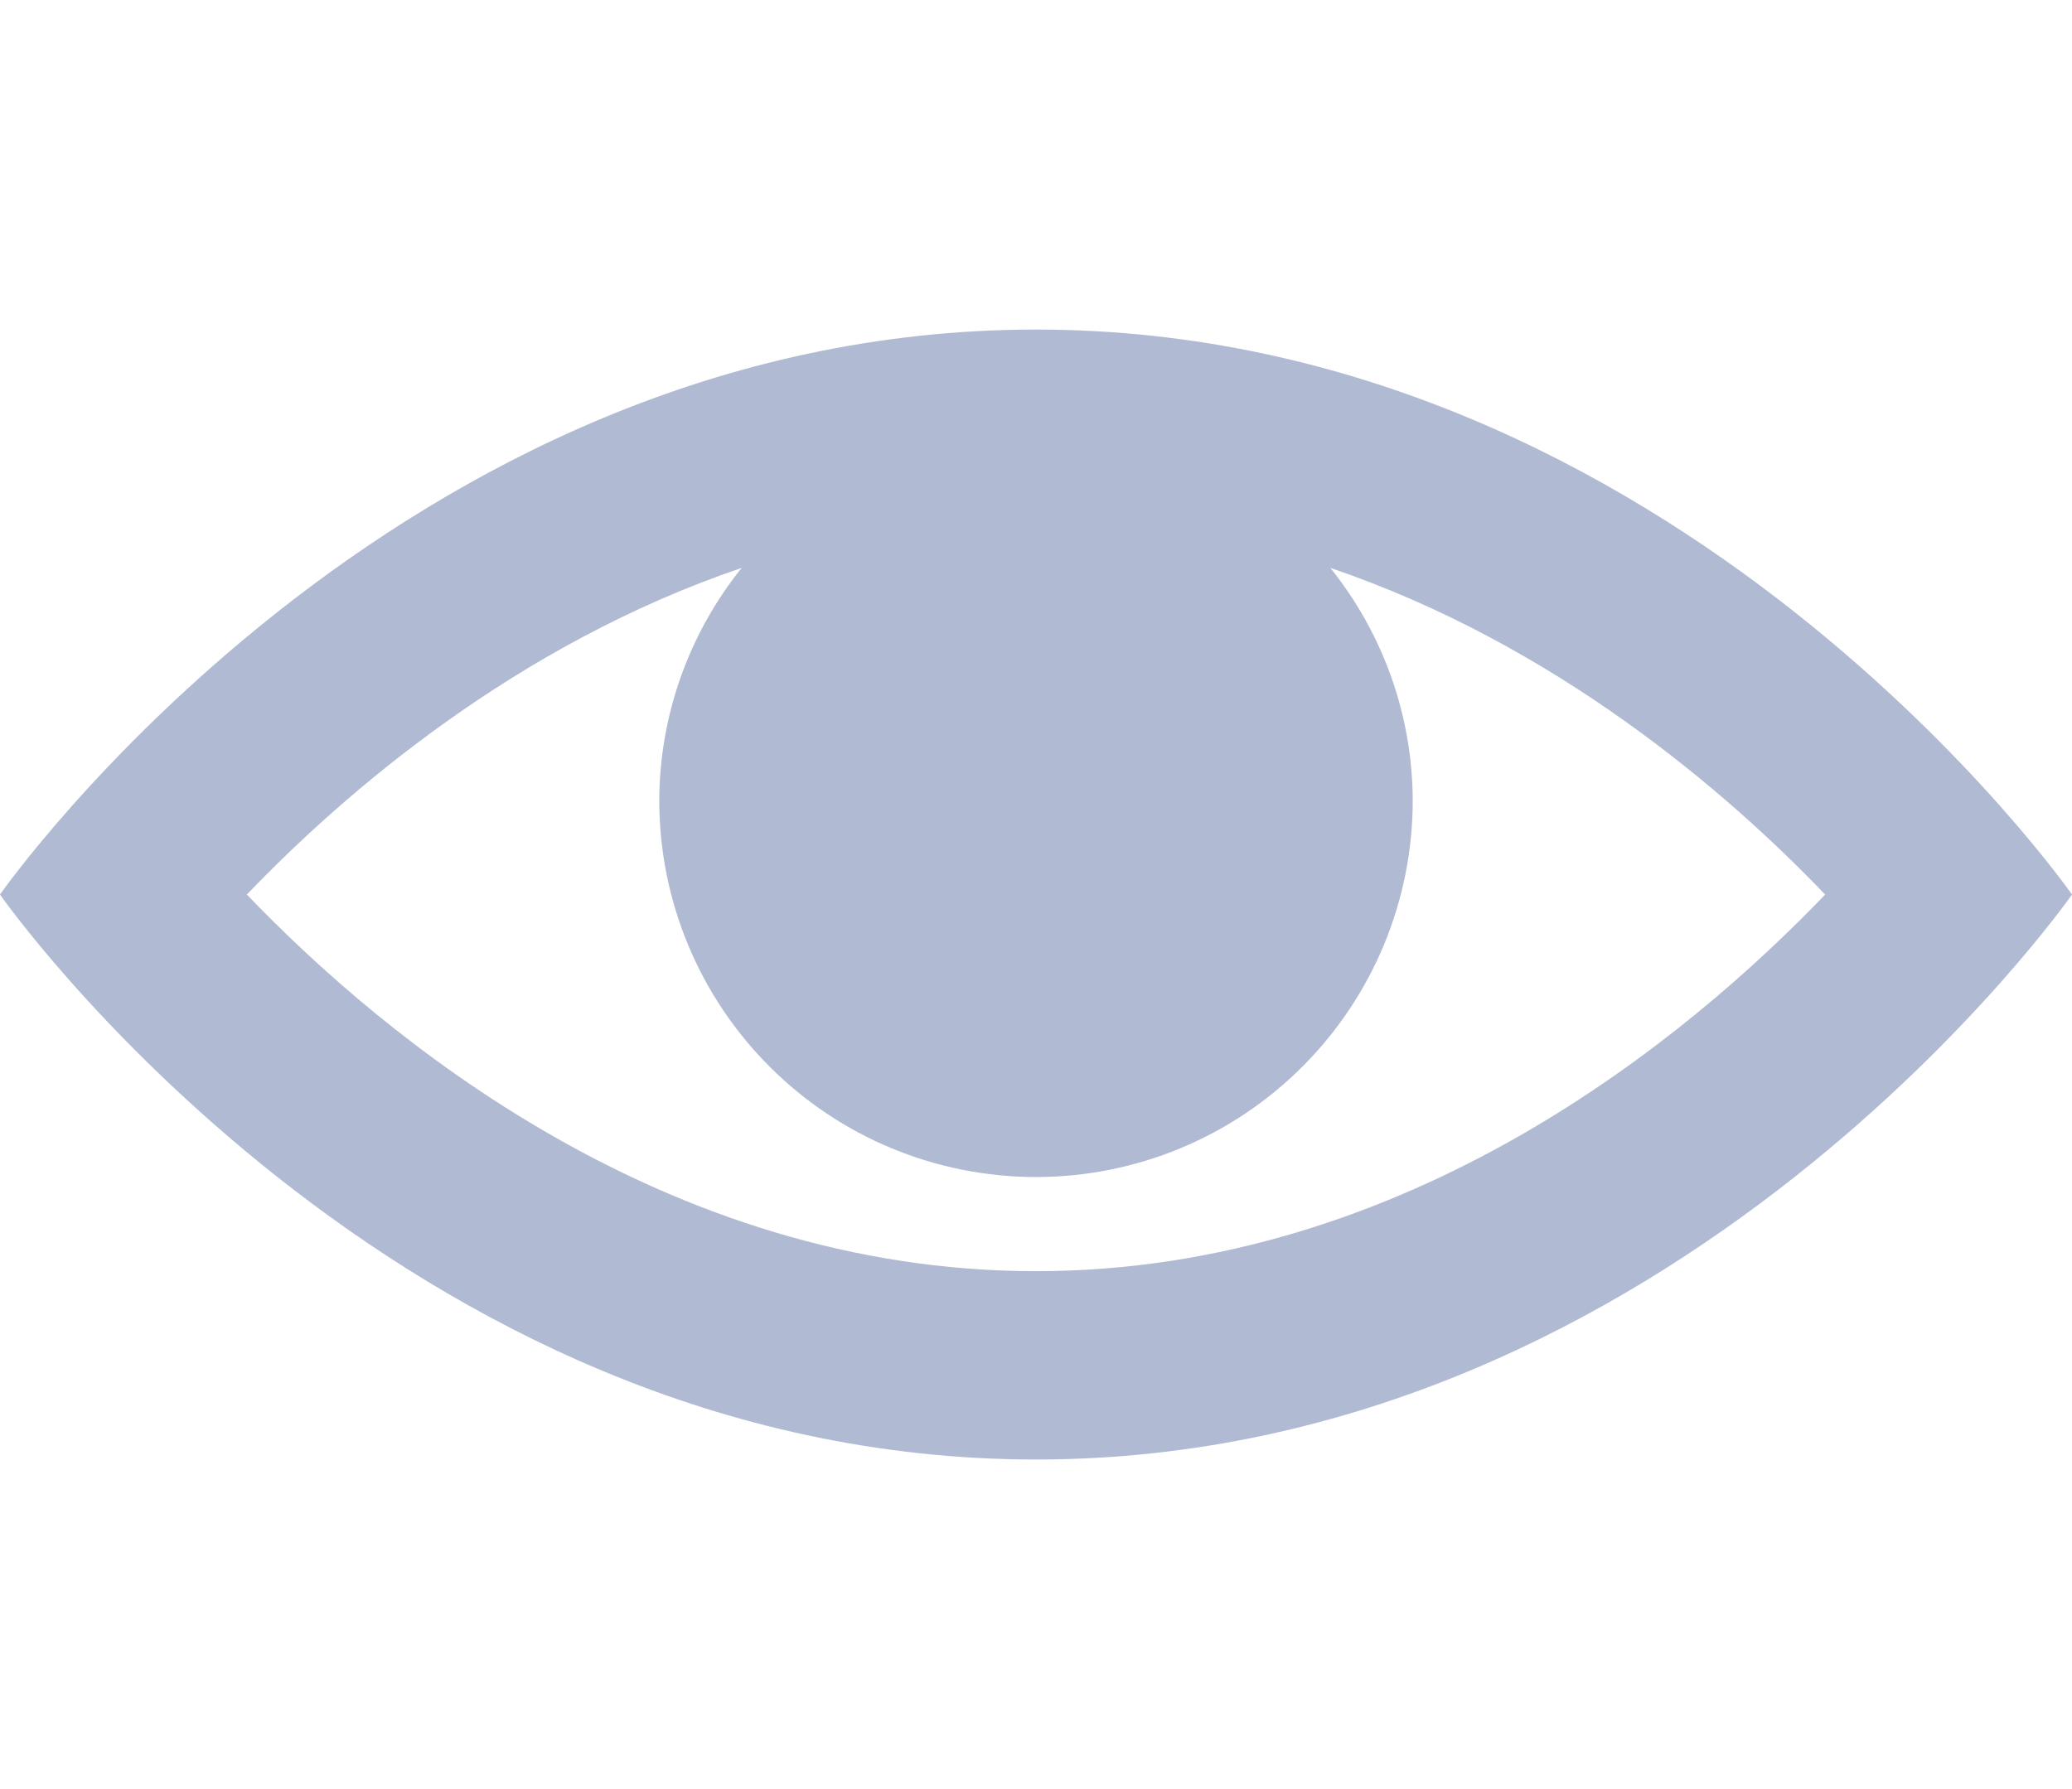 <svg width="22" height="19" viewBox="0 0 22 12" fill="none" xmlns="http://www.w3.org/2000/svg">
<path d="M11 0C4.188 0 0 6 0 6C0 6 4.188 12 11 12C17.812 12 22 6 22 6C22 6 17.812 0 11 0ZM11 10C7.057 10 4.074 7.516 2.621 6C3.661 4.915 5.483 3.343 7.875 2.531C7.312 3.231 7.003 4.102 7 5C7 6.061 7.421 7.078 8.172 7.828C8.922 8.579 9.939 9 11 9C12.061 9 13.078 8.579 13.828 7.828C14.579 7.078 15 6.061 15 5C14.997 4.102 14.688 3.231 14.125 2.531C16.518 3.343 18.341 4.916 19.379 6C17.924 7.518 14.942 10 11 10Z" fill="#B1BAD3"/>
</svg>
